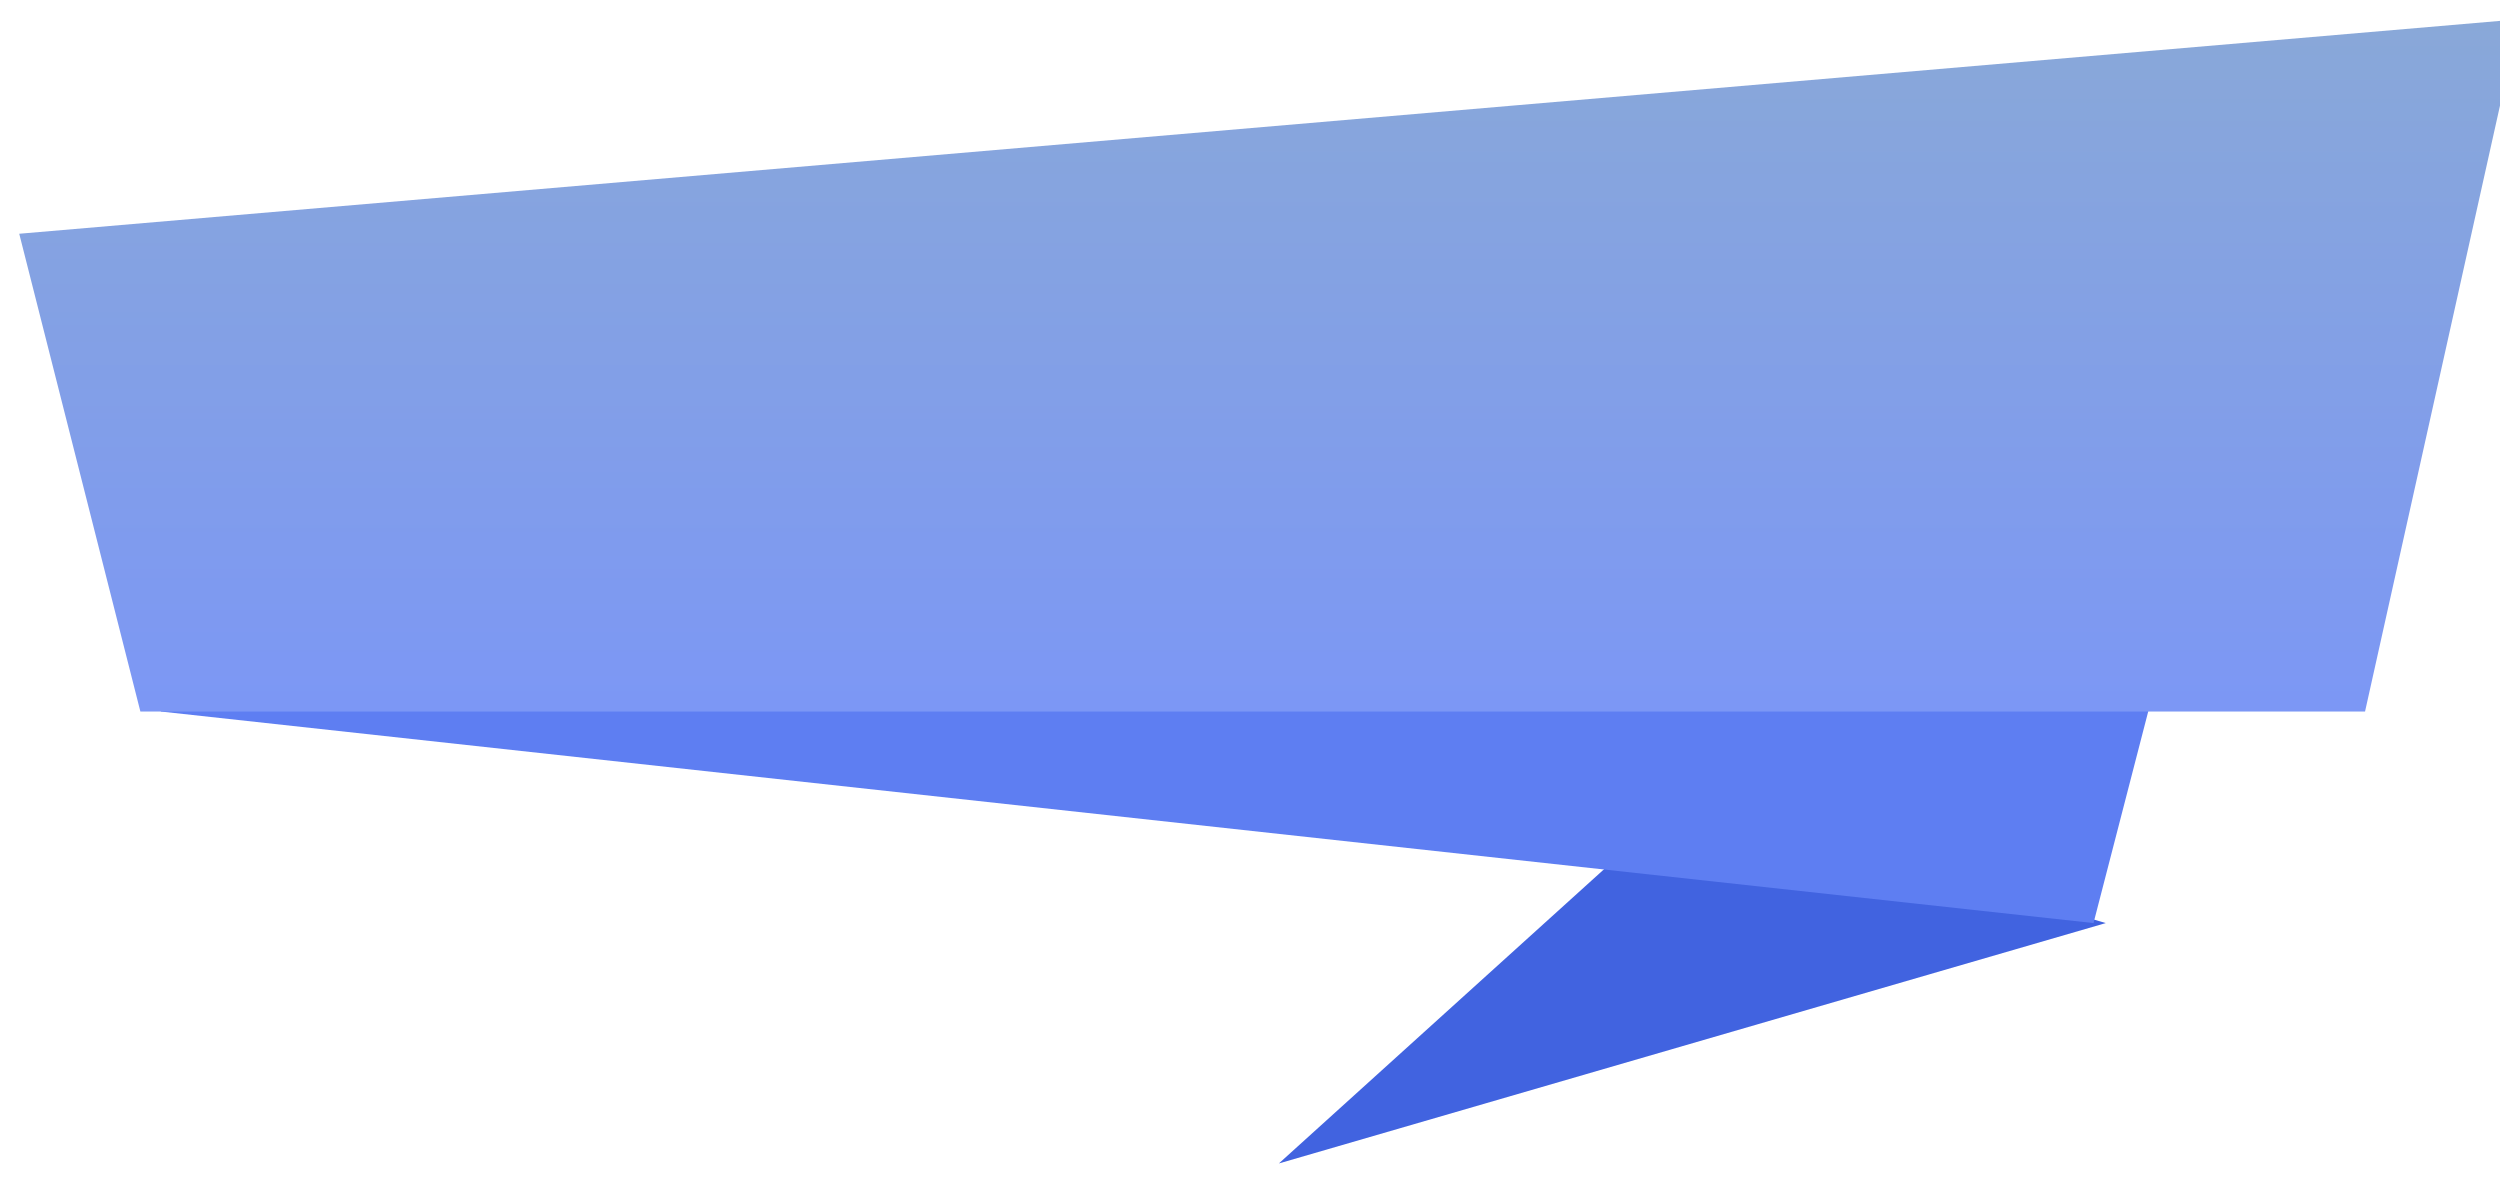 <svg width="130" height="62" viewBox="0 0 130 62" fill="none" xmlns="http://www.w3.org/2000/svg">
<g filter="url(#filter0_d_1130_4653)">
<path d="M66.5 59.5L87.5 40.5L109.5 47L66.5 59.5Z" fill="#4163E0"/>
<path d="M8.365 36L108.862 47L113 31L8.365 25L8.365 36Z" fill="#5E7EF2"/>
<path d="M7.3 36L1 11.155L131 0L122.982 36H7.3Z" fill="url(#paint0_linear_1130_4653)"/>
</g>
<defs>
<filter id="filter0_d_1130_4653" x="0" y="0" width="132" height="61.5" filterUnits="userSpaceOnUse" color-interpolation-filters="sRGB">
<feFlood flood-opacity="0" result="BackgroundImageFix"/>
<feColorMatrix in="SourceAlpha" type="matrix" values="0 0 0 0 0 0 0 0 0 0 0 0 0 0 0 0 0 0 127 0" result="hardAlpha"/>
<feOffset dy="1"/>
<feGaussianBlur stdDeviation="0.5"/>
<feComposite in2="hardAlpha" operator="out"/>
<feColorMatrix type="matrix" values="0 0 0 0 0.255 0 0 0 0 0.388 0 0 0 0 0.878 0 0 0 1 0"/>
<feBlend mode="normal" in2="BackgroundImageFix" result="effect1_dropShadow_1130_4653"/>
<feBlend mode="normal" in="SourceGraphic" in2="effect1_dropShadow_1130_4653" result="shape"/>
</filter>
<linearGradient id="paint0_linear_1130_4653" x1="66" y1="0" x2="66" y2="36" gradientUnits="userSpaceOnUse">
<stop stop-color="#89A8D8"/>
<stop offset="1" stop-color="#7C97F5"/>
</linearGradient>
</defs>
</svg>
